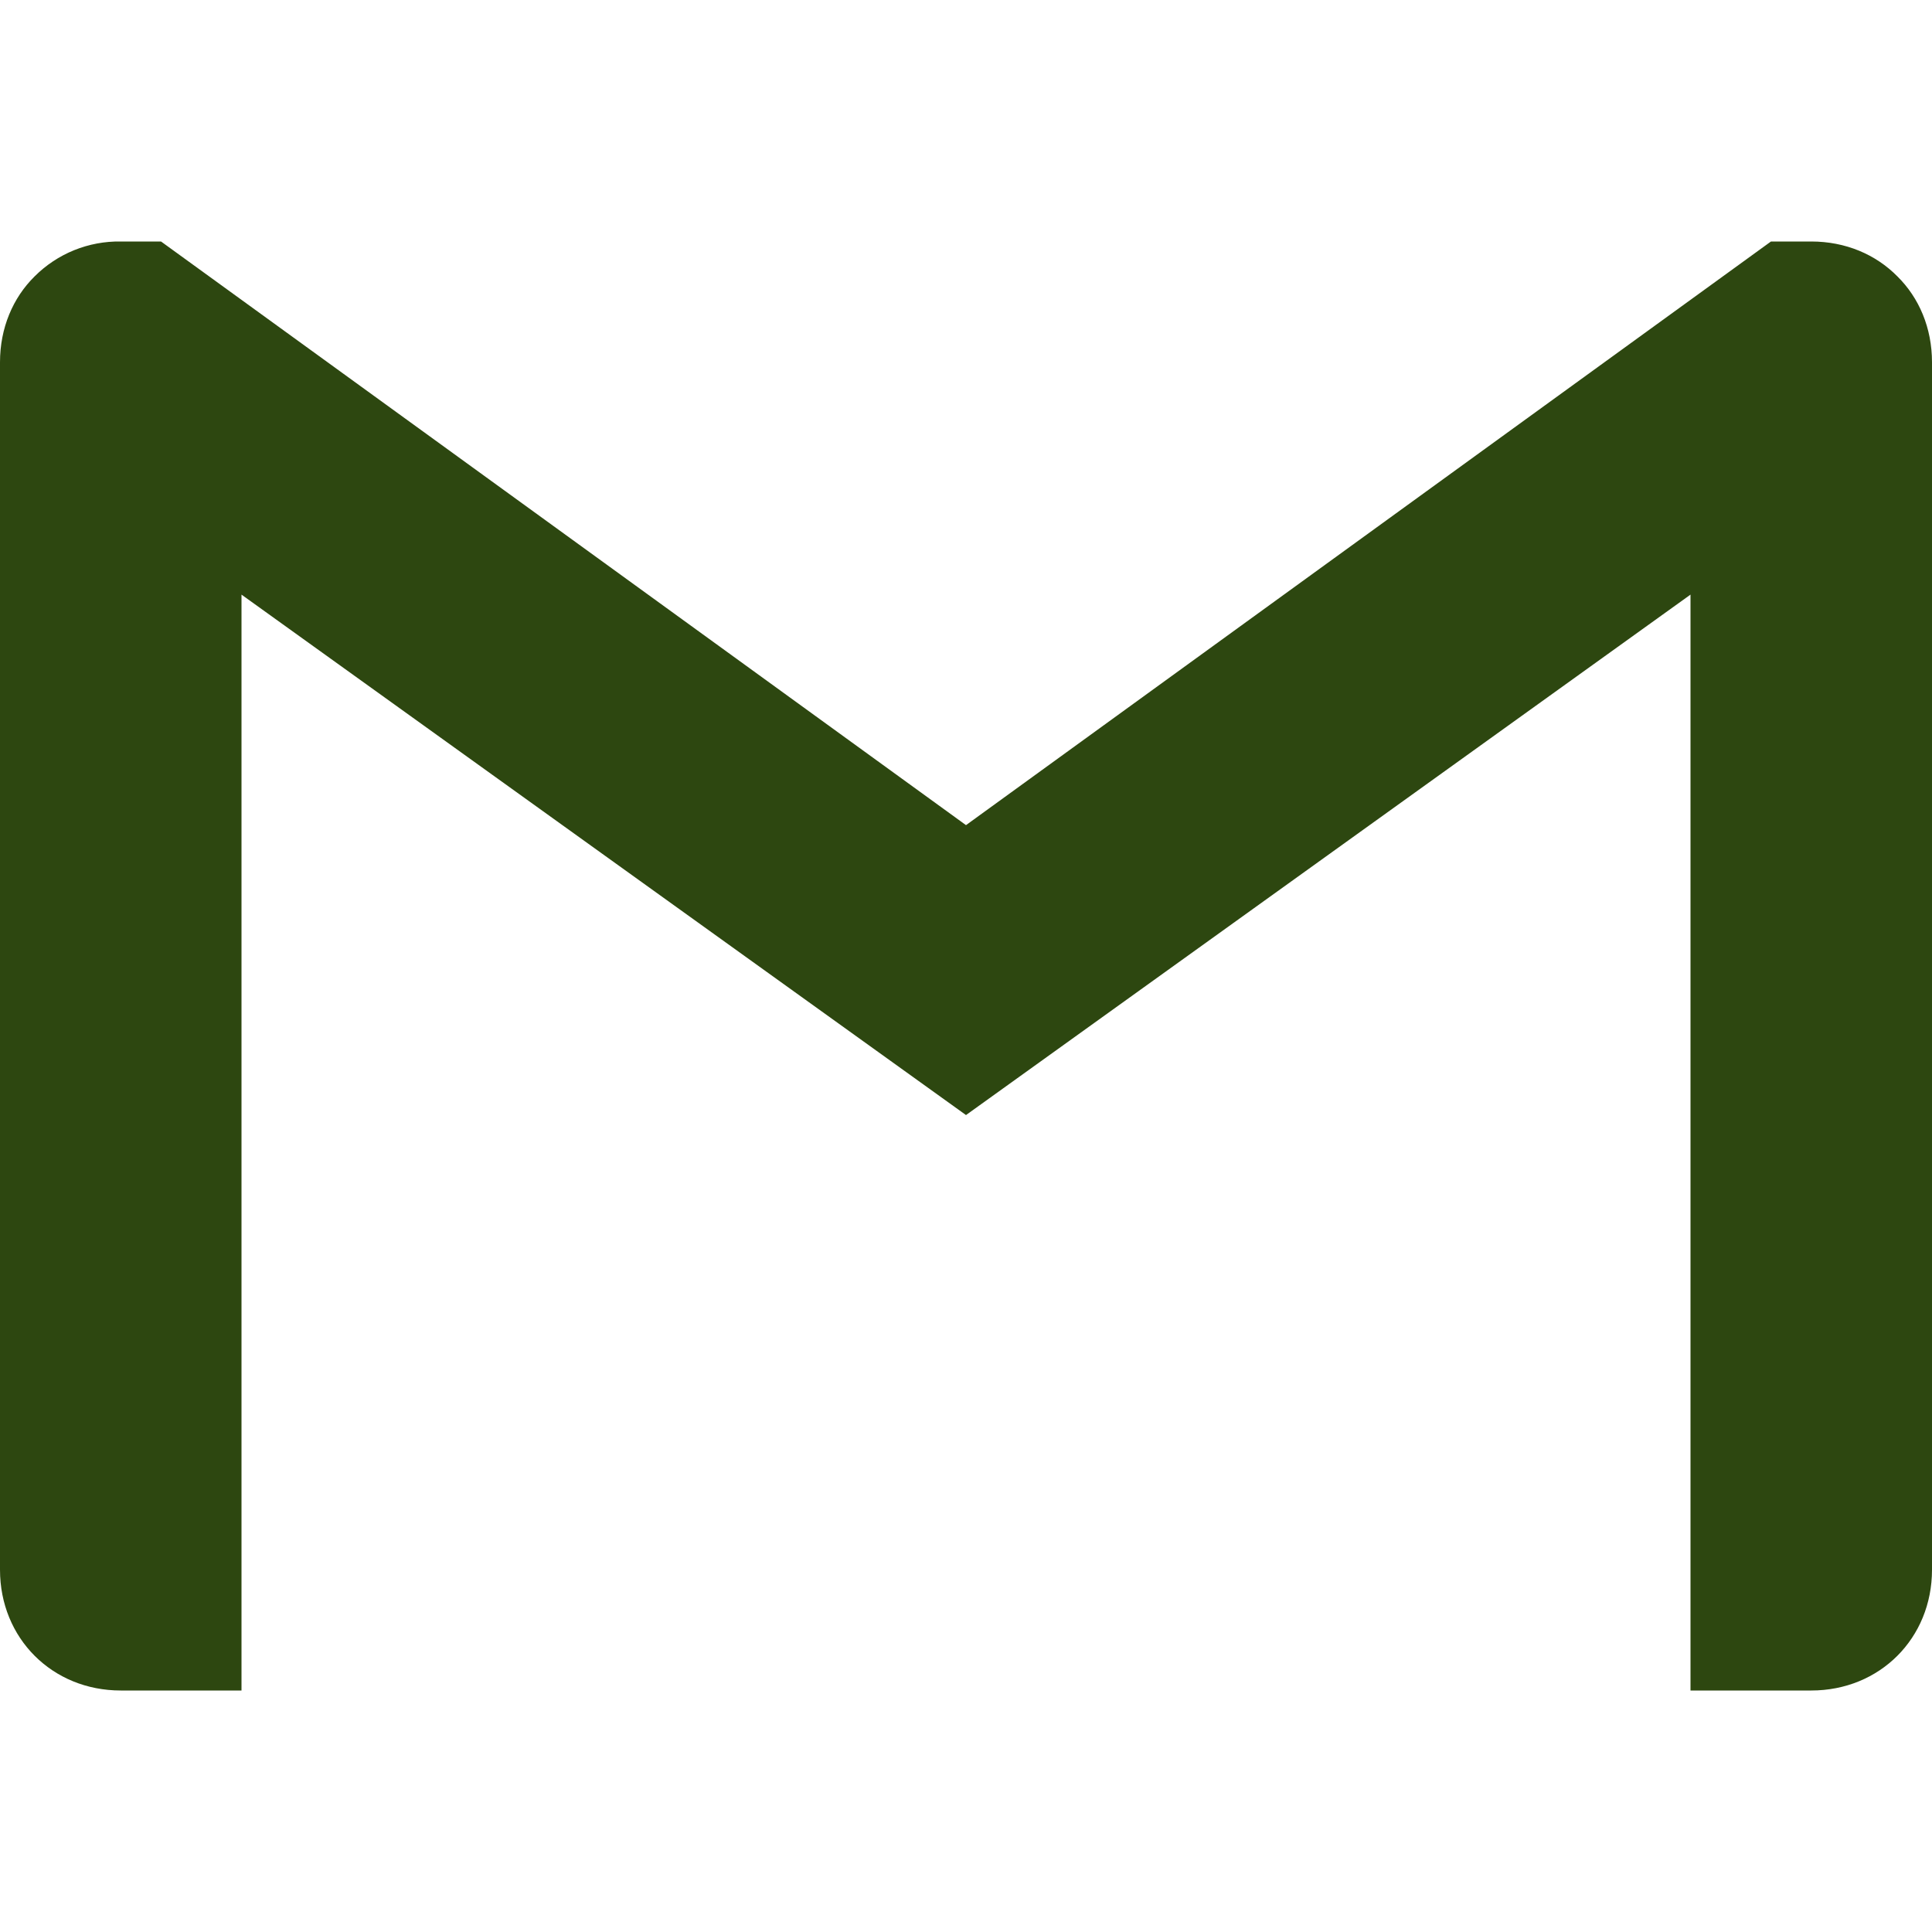 <?xml version="1.0" encoding="UTF-8" standalone="no"?><svg width="80" height="80" viewBox="0 0 80 80" fill="none" xmlns="http://www.w3.org/2000/svg">
<path d="M80 15V65C80 67.838 77.838 70 75 70H70V24.622L40 46.172L10 24.622V70H5C2.163 70 0 67.838 0 65V15C0 13.58 0.535 12.33 1.433 11.445C1.9 10.977 2.457 10.608 3.069 10.36C3.682 10.112 4.339 9.989 5 10H6.668L40 34.167L73.332 10H75C76.42 10 77.67 10.535 78.567 11.445C79.465 12.33 80 13.58 80 15Z" fill="#2D4710"/>
</svg>
